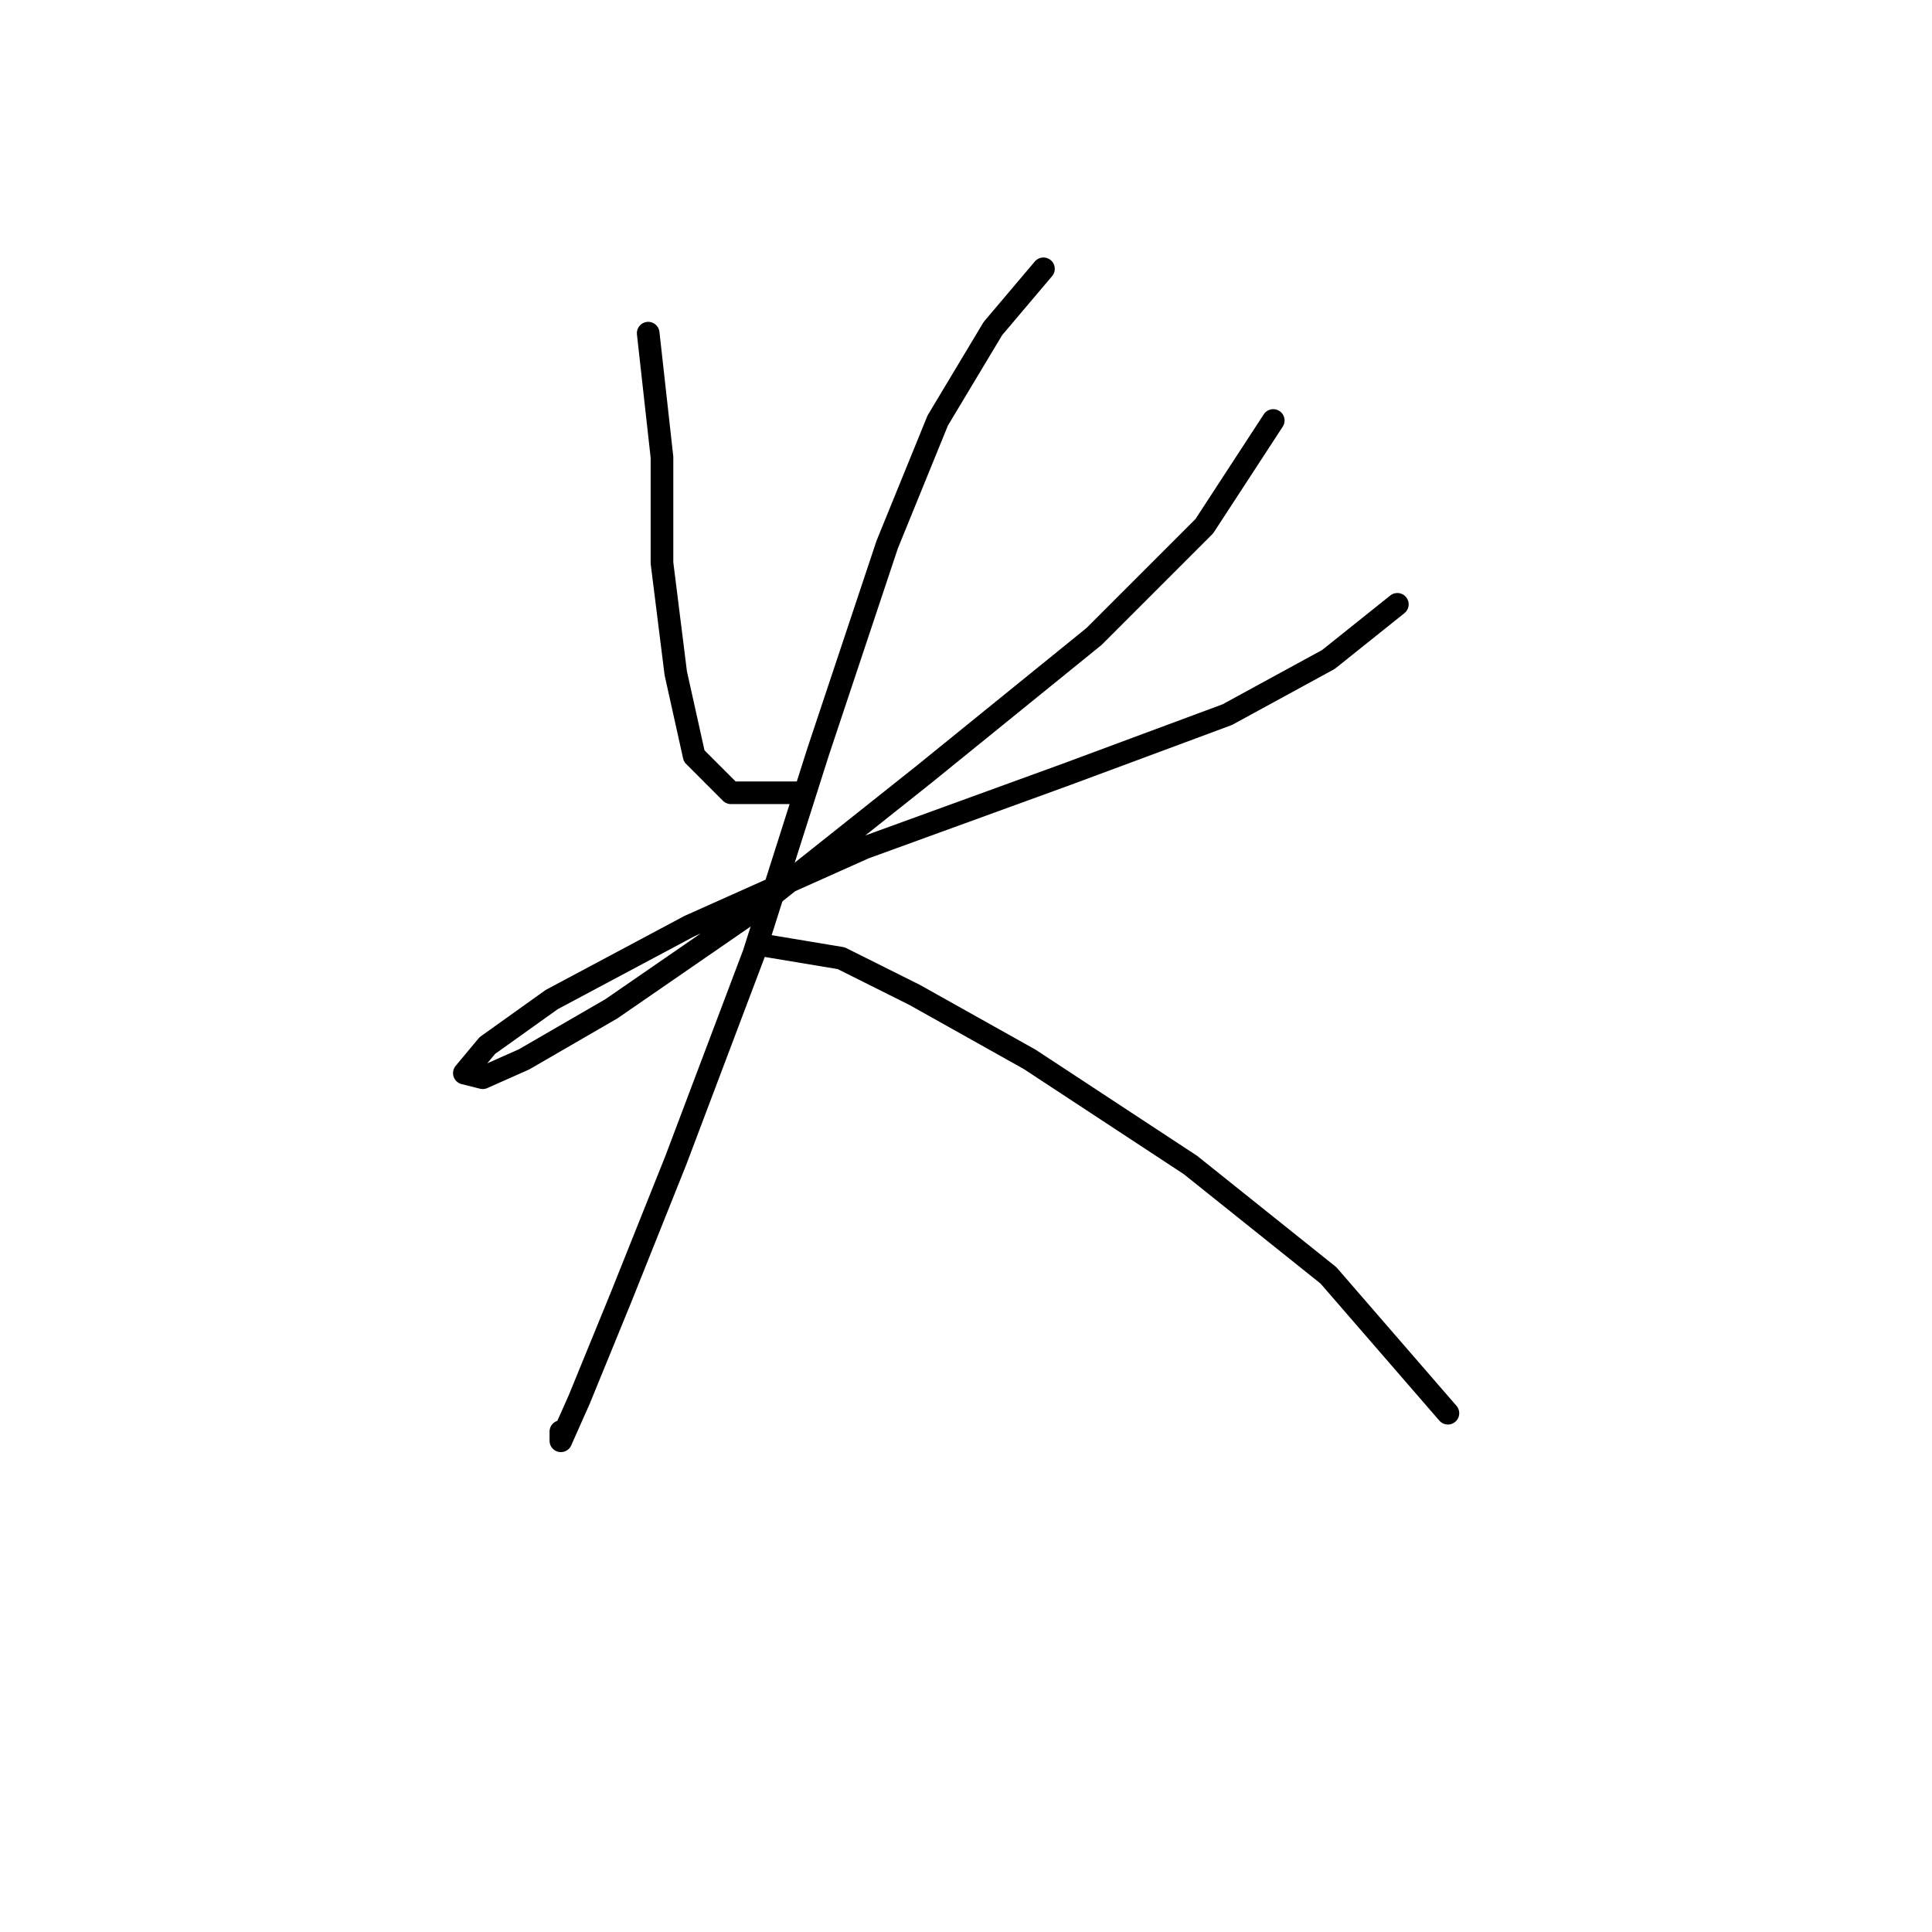 <?xml version="1.0" standalone="no"?>
    <svg width="256" height="256" xmlns="http://www.w3.org/2000/svg" version="1.1">
    <polyline stroke="black" stroke-width="3" stroke-linecap="round" fill="transparent" stroke-linejoin="round" points="85.889 44.145 87.716 60.588 87.716 74.595 89.543 89.211 91.979 100.173 96.851 105.045 106.595 105.045 106.595 105.045 " />
        <polyline stroke="black" stroke-width="3" stroke-linecap="round" fill="transparent" stroke-linejoin="round" points="168.713 55.716 159.578 69.723 144.962 84.339 122.429 102.609 98.678 121.488 81.017 133.668 69.446 140.367 63.965 142.803 61.529 142.194 64.574 138.54 73.1 132.45 91.37 122.706 114.512 112.353 141.308 102.609 162.623 94.692 176.021 87.384 185.156 80.076 185.156 80.076 " />
        <polyline stroke="black" stroke-width="3" stroke-linecap="round" fill="transparent" stroke-linejoin="round" points="138.263 35.619 131.564 43.536 124.256 55.716 117.557 72.159 108.422 99.564 99.896 126.36 89.543 153.765 82.235 172.035 76.754 185.432 74.318 190.913 74.318 189.695 74.318 189.695 " />
        <polyline stroke="black" stroke-width="3" stroke-linecap="round" fill="transparent" stroke-linejoin="round" points="100.505 125.142 111.467 126.969 121.211 131.841 136.436 140.367 157.751 154.374 176.021 168.99 191.855 187.259 191.855 187.259 " />
        </svg>